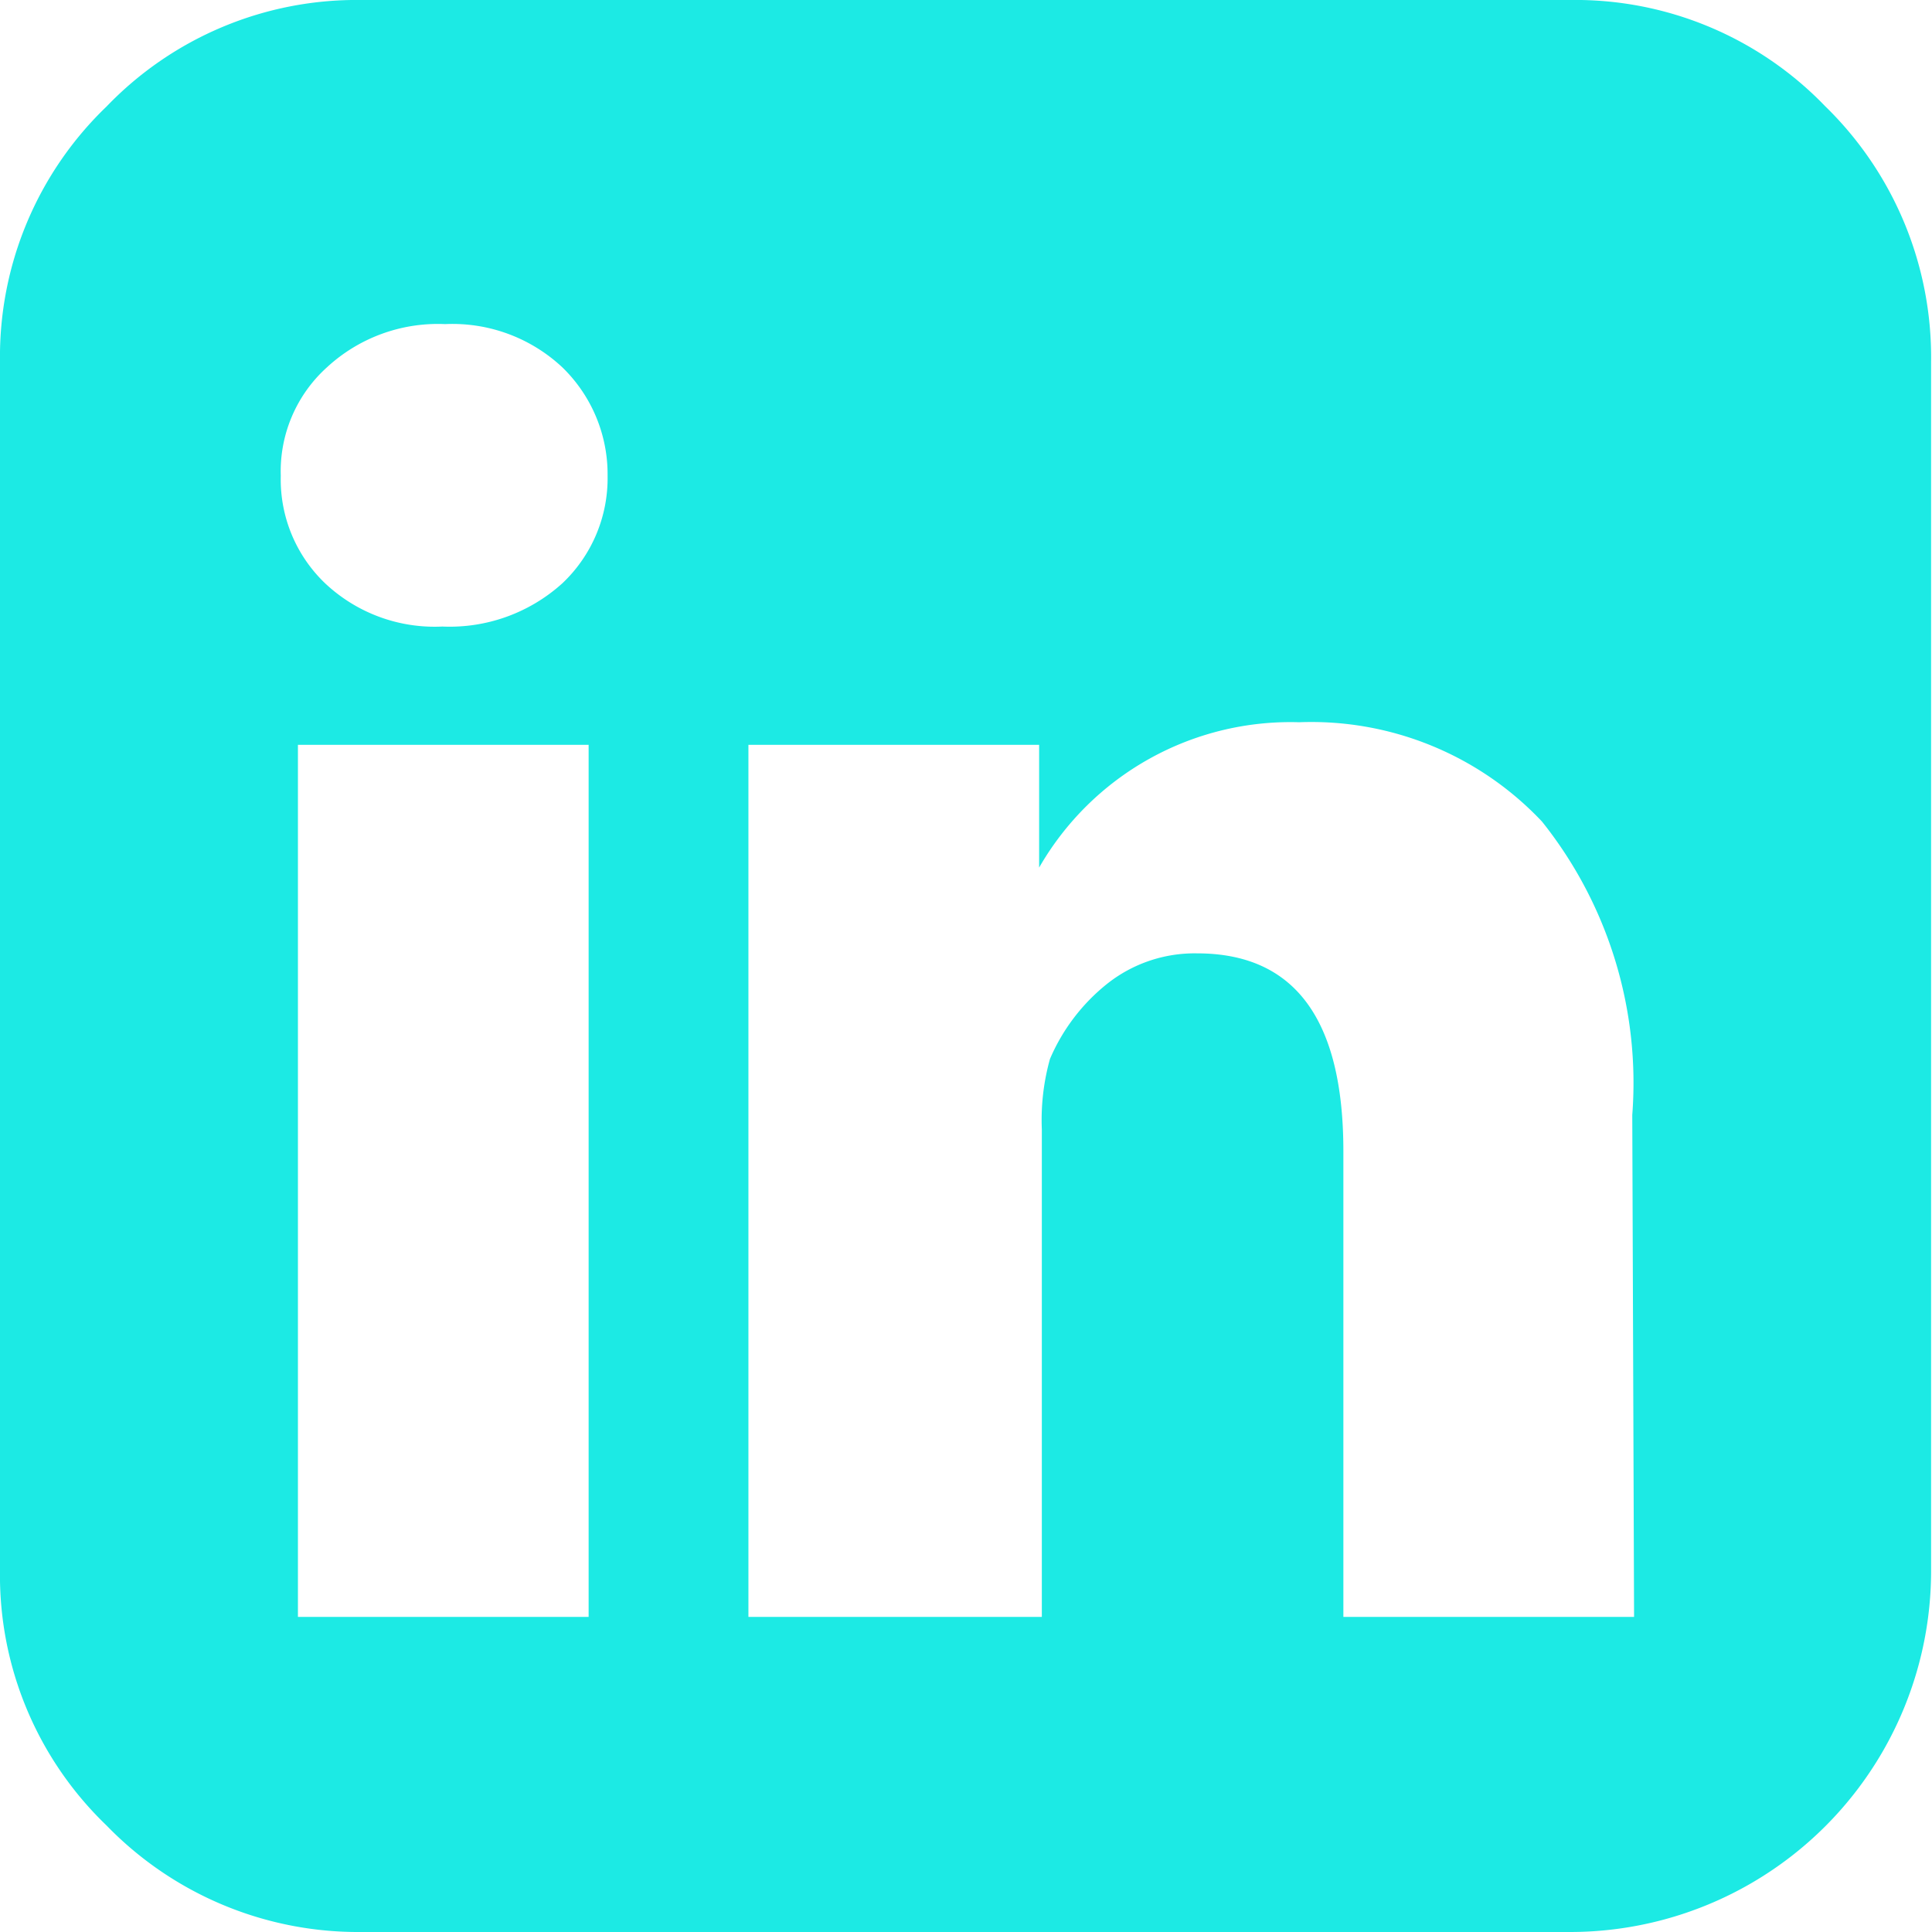 <svg xmlns="http://www.w3.org/2000/svg" viewBox="0 0 21.4 21.4"><defs><style>.cls-1{fill:#1ceae4;}</style></defs><title>Ativo 2</title><g id="Camada_2" data-name="Camada 2"><g id="Layer_1" data-name="Layer 1"><path class="cls-1" d="M20.22,1.18A3.84,3.84,0,0,0,17.39,0H4A3.84,3.84,0,0,0,1.18,1.18,3.84,3.84,0,0,0,0,4V17.39a3.84,3.84,0,0,0,1.18,2.83A3.88,3.88,0,0,0,4,21.4H17.39a4,4,0,0,0,4-4V4a3.88,3.88,0,0,0-1.18-2.83ZM6.52,17.91H3.3V8.25H6.52ZM6.23,6.46a1.86,1.86,0,0,1-1.33.48h0A1.77,1.77,0,0,1,3.6,6.46a1.59,1.59,0,0,1-.49-1.19,1.55,1.55,0,0,1,.51-1.2,1.81,1.81,0,0,1,1.31-.48,1.78,1.78,0,0,1,1.3.48,1.65,1.65,0,0,1,.5,1.2,1.6,1.6,0,0,1-.5,1.19ZM18.1,17.91H14.88V12.75q0-2.19-1.62-2.19a1.56,1.56,0,0,0-1,.34,2.14,2.14,0,0,0-.63.83,2.51,2.51,0,0,0-.09.78v5.4H8.29q0-8.75,0-9.66h3.22V9.61A3.21,3.21,0,0,1,14.39,8a3.51,3.51,0,0,1,2.69,1.1,4.64,4.64,0,0,1,1,3.25Z"/></g></g></svg>